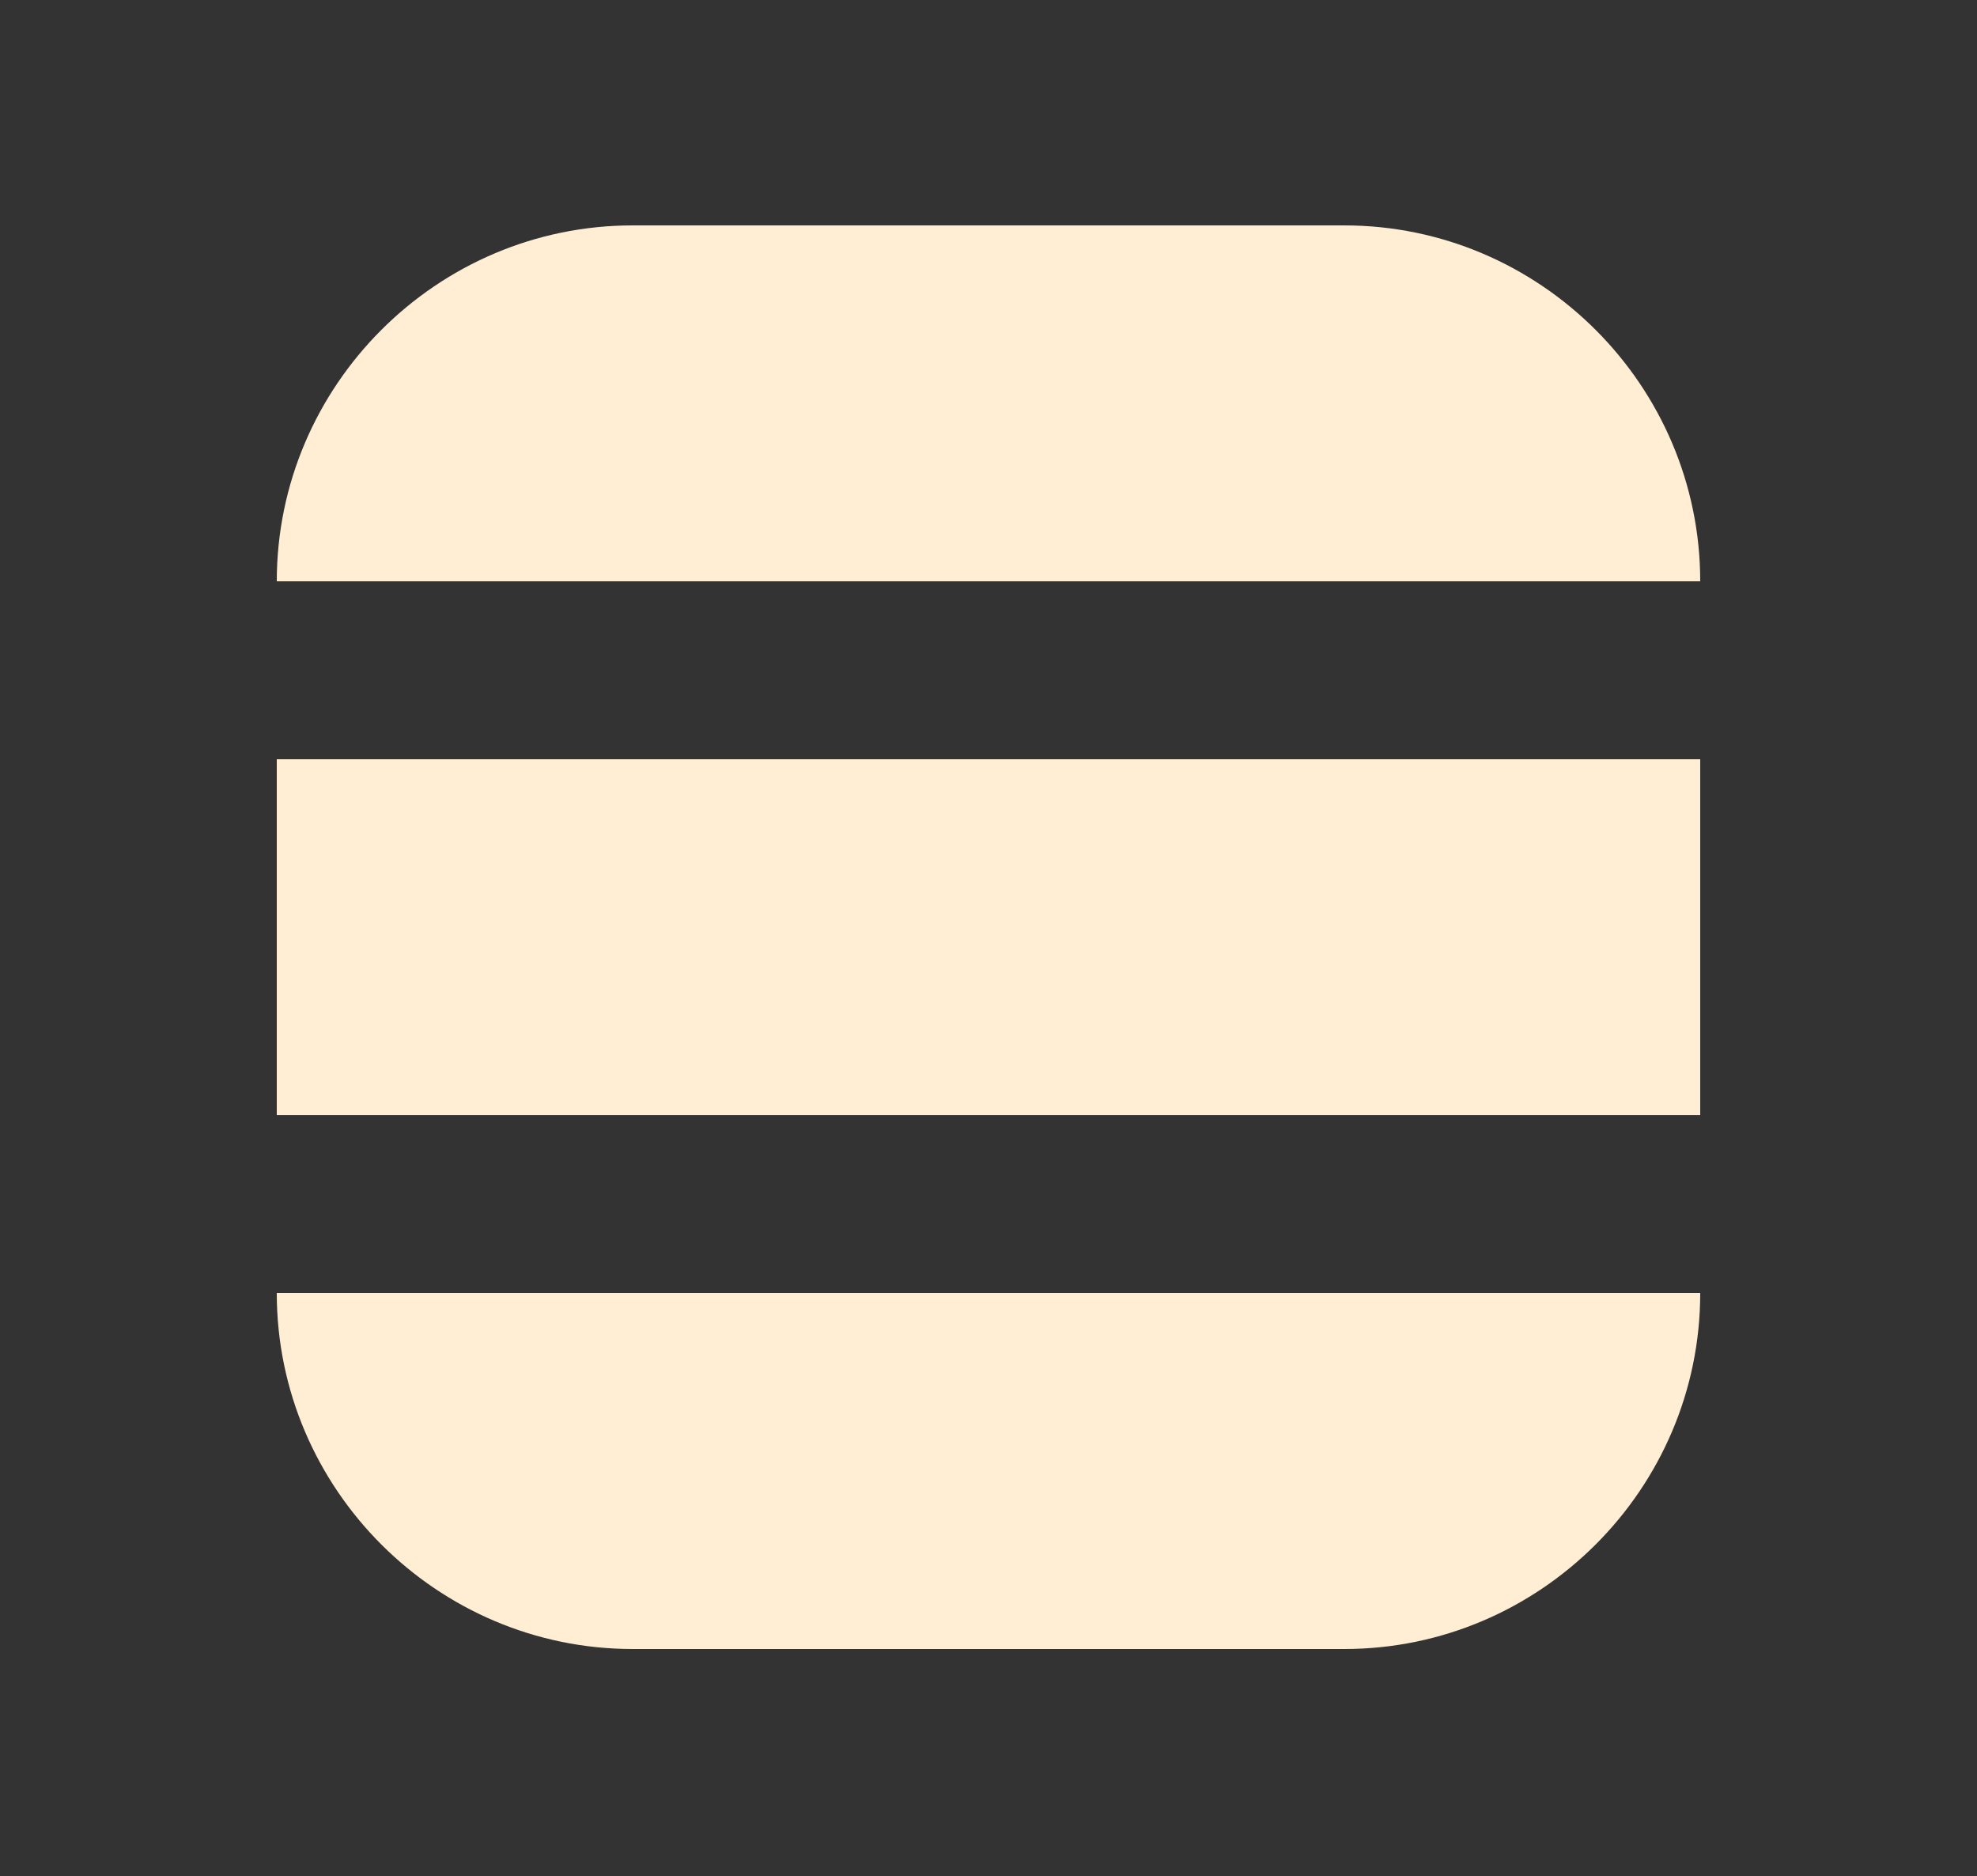 <?xml version="1.0" encoding="utf-8"?>
<!-- Generator: Adobe Illustrator 27.8.1, SVG Export Plug-In . SVG Version: 6.00 Build 0)  -->
<svg version="1.1" id="Layer_1" xmlns="http://www.w3.org/2000/svg" xmlns:xlink="http://www.w3.org/1999/xlink" x="0px" y="0px"
	 viewBox="0 0 100 94.9" style="enable-background:new 0 0 100 94.9;" xml:space="preserve">
<rect x="0" y="0" width="100" height="94.9" fill="#333333" stroke="none"/>
<style type="text/css">
	.st0{fill:#FFEED3;}
</style>
<g>
	<rect x="14" y="38.4" class="st0" width="72" height="18"/>
	<path class="st0" d="M86,29.4c0-9.9-8.1-18-18-18H32c-9.9,0-18,8.1-18,18H86z"/>
	<path class="st0" d="M14,65.4c0,9.9,8.1,18,18,18h36c9.9,0,18-8.1,18-18H14z"/>
</g>
</svg>
